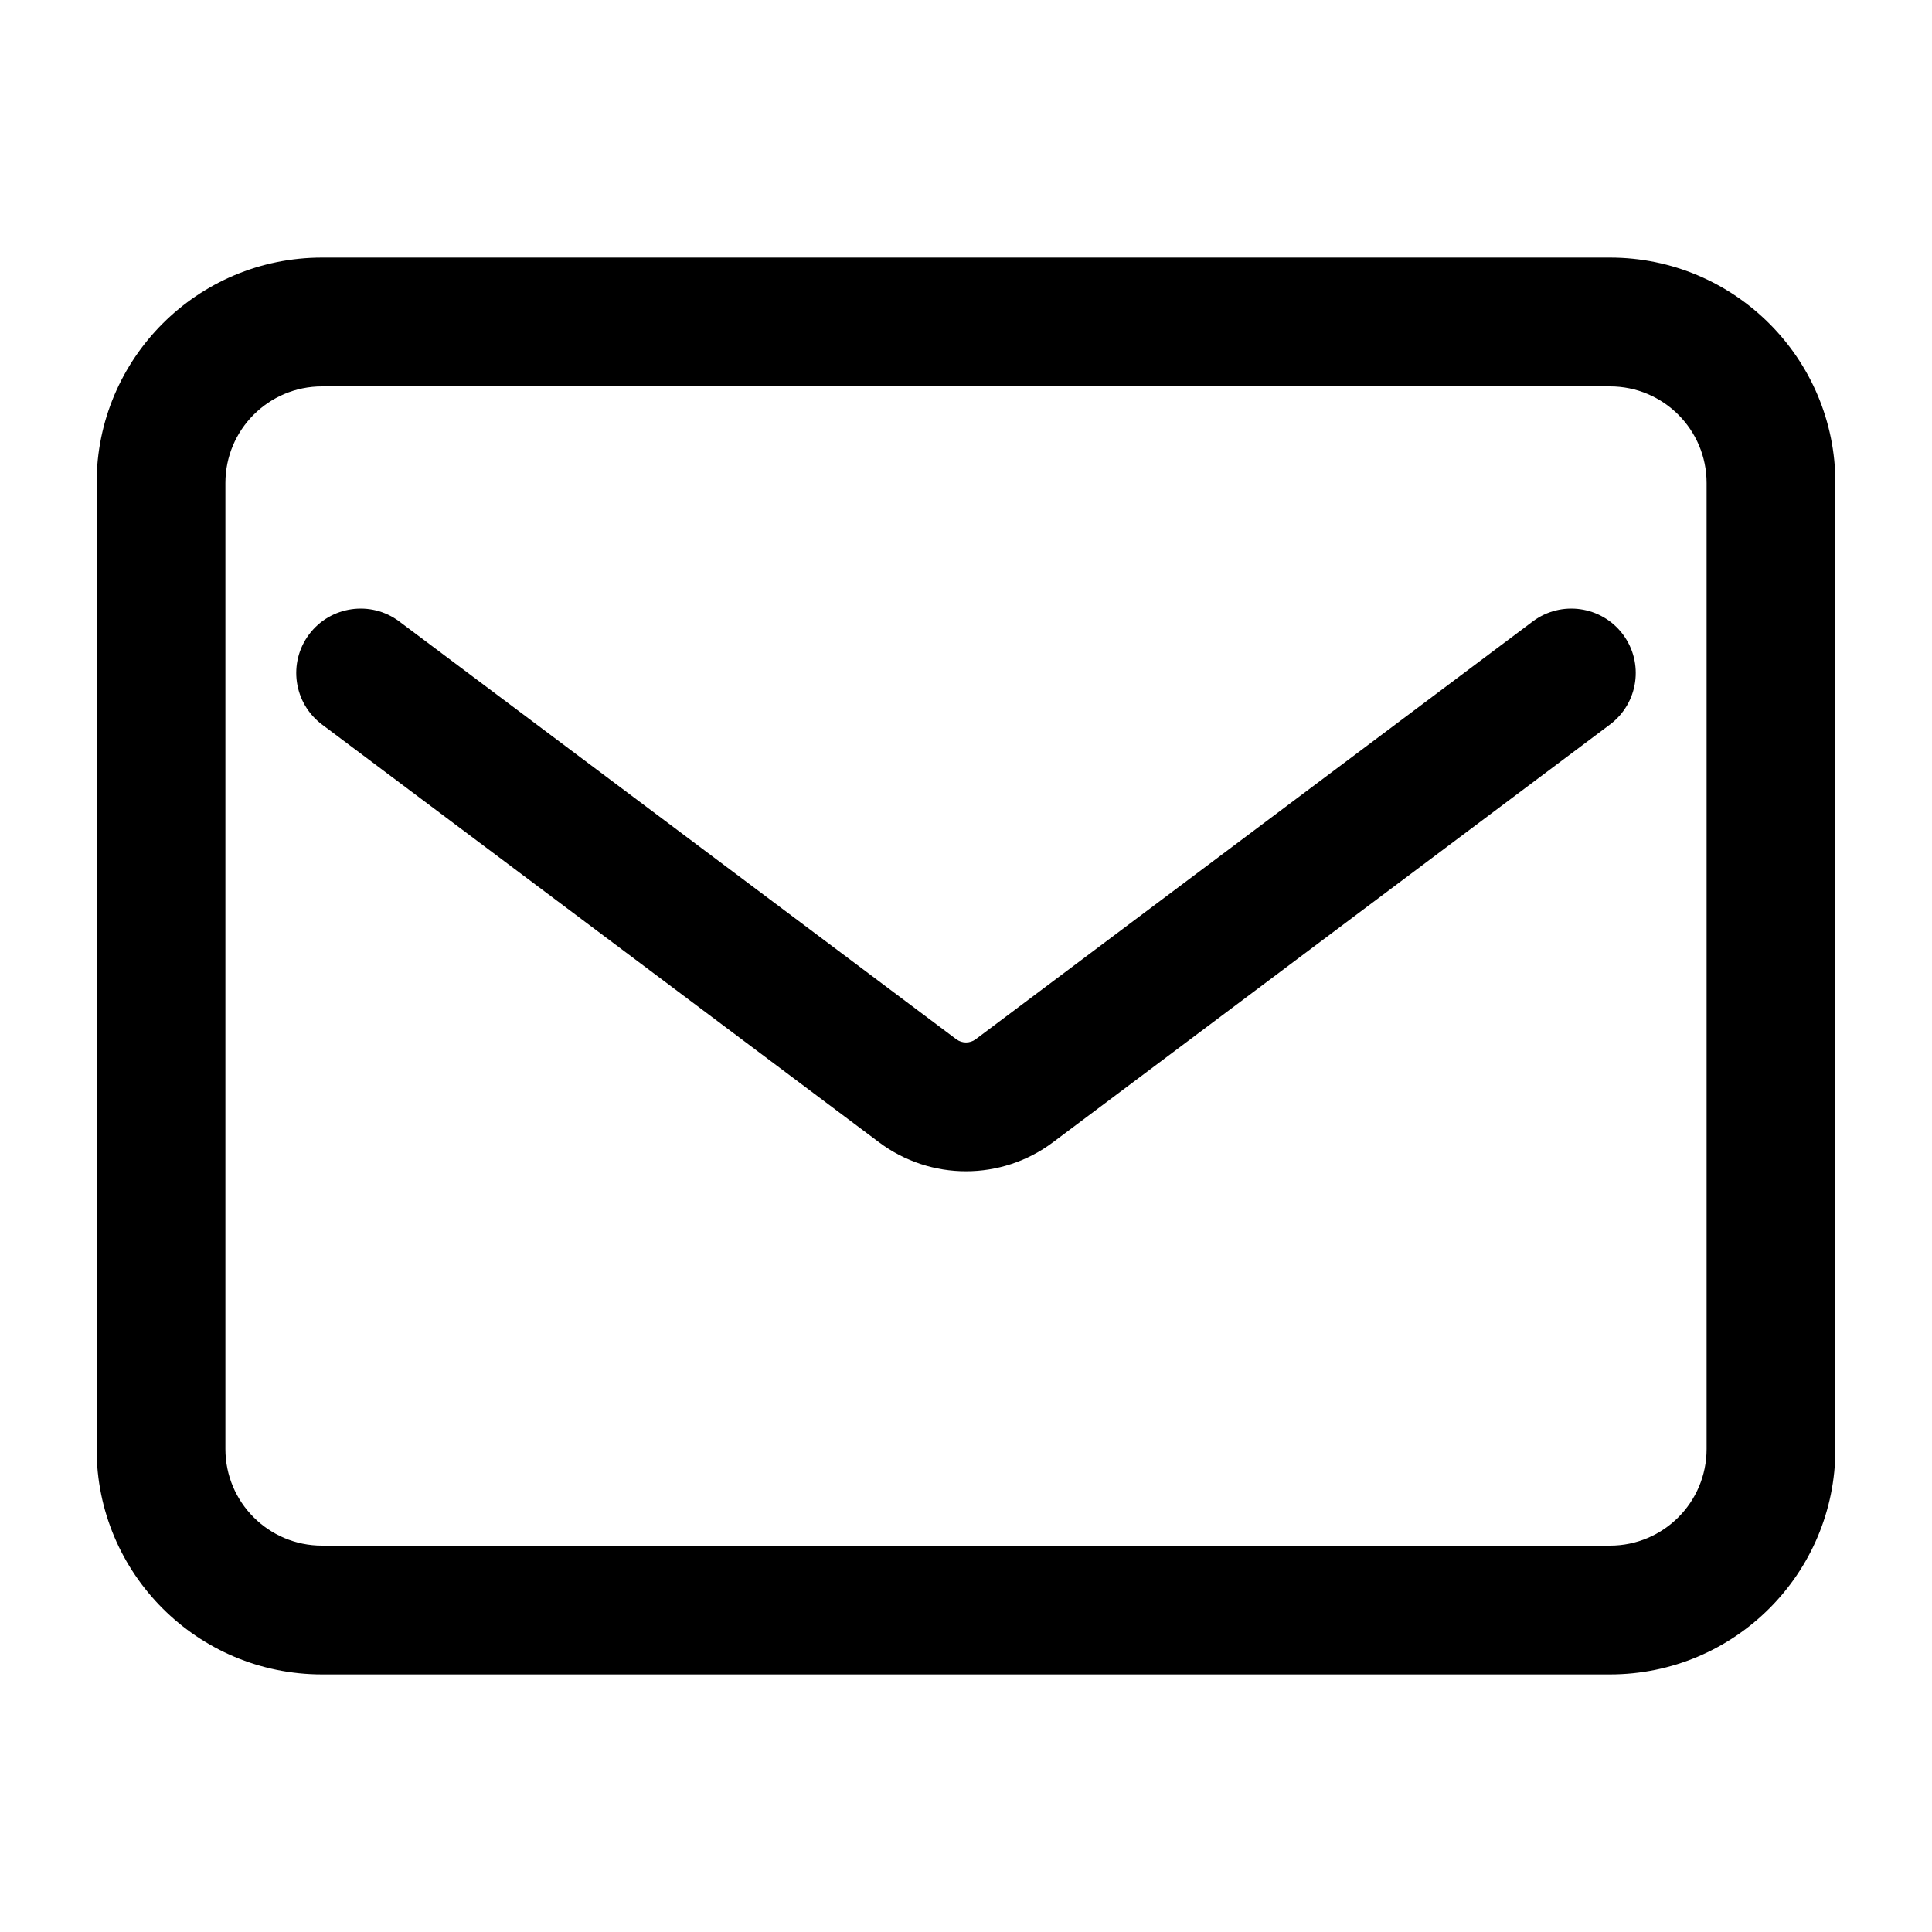 <svg width="24" height="24" viewBox="0 0 24 24" fill="none" xmlns="http://www.w3.org/2000/svg" data-karrot-ui-icon="true">
  <path d="M3.84 7.88C4.105 7.527 4.607 7.455 4.96 7.72L11.88 12.91C11.951 12.963 12.049 12.963 12.12 12.91L19.04 7.72C19.393 7.455 19.895 7.527 20.16 7.88C20.425 8.234 20.353 8.735 20 9L13.08 14.19C12.44 14.67 11.56 14.67 10.92 14.19L4 9C3.647 8.735 3.575 8.234 3.84 7.88Z" fill="currentColor"/>
  <path fill-rule="evenodd" clip-rule="evenodd" d="M1.2 6C1.2 4.454 2.453 3.2 4 3.2H20C21.546 3.2 22.8 4.454 22.8 6V18C22.8 19.547 21.546 20.8 20 20.8H4C2.453 20.8 1.2 19.547 1.2 18V6ZM20 4.8L4 4.8C3.337 4.8 2.8 5.337 2.8 6V18C2.8 18.663 3.337 19.2 4 19.2H20C20.663 19.2 21.2 18.663 21.2 18V6C21.2 5.337 20.663 4.8 20 4.8Z" fill="currentColor"/>
</svg>
